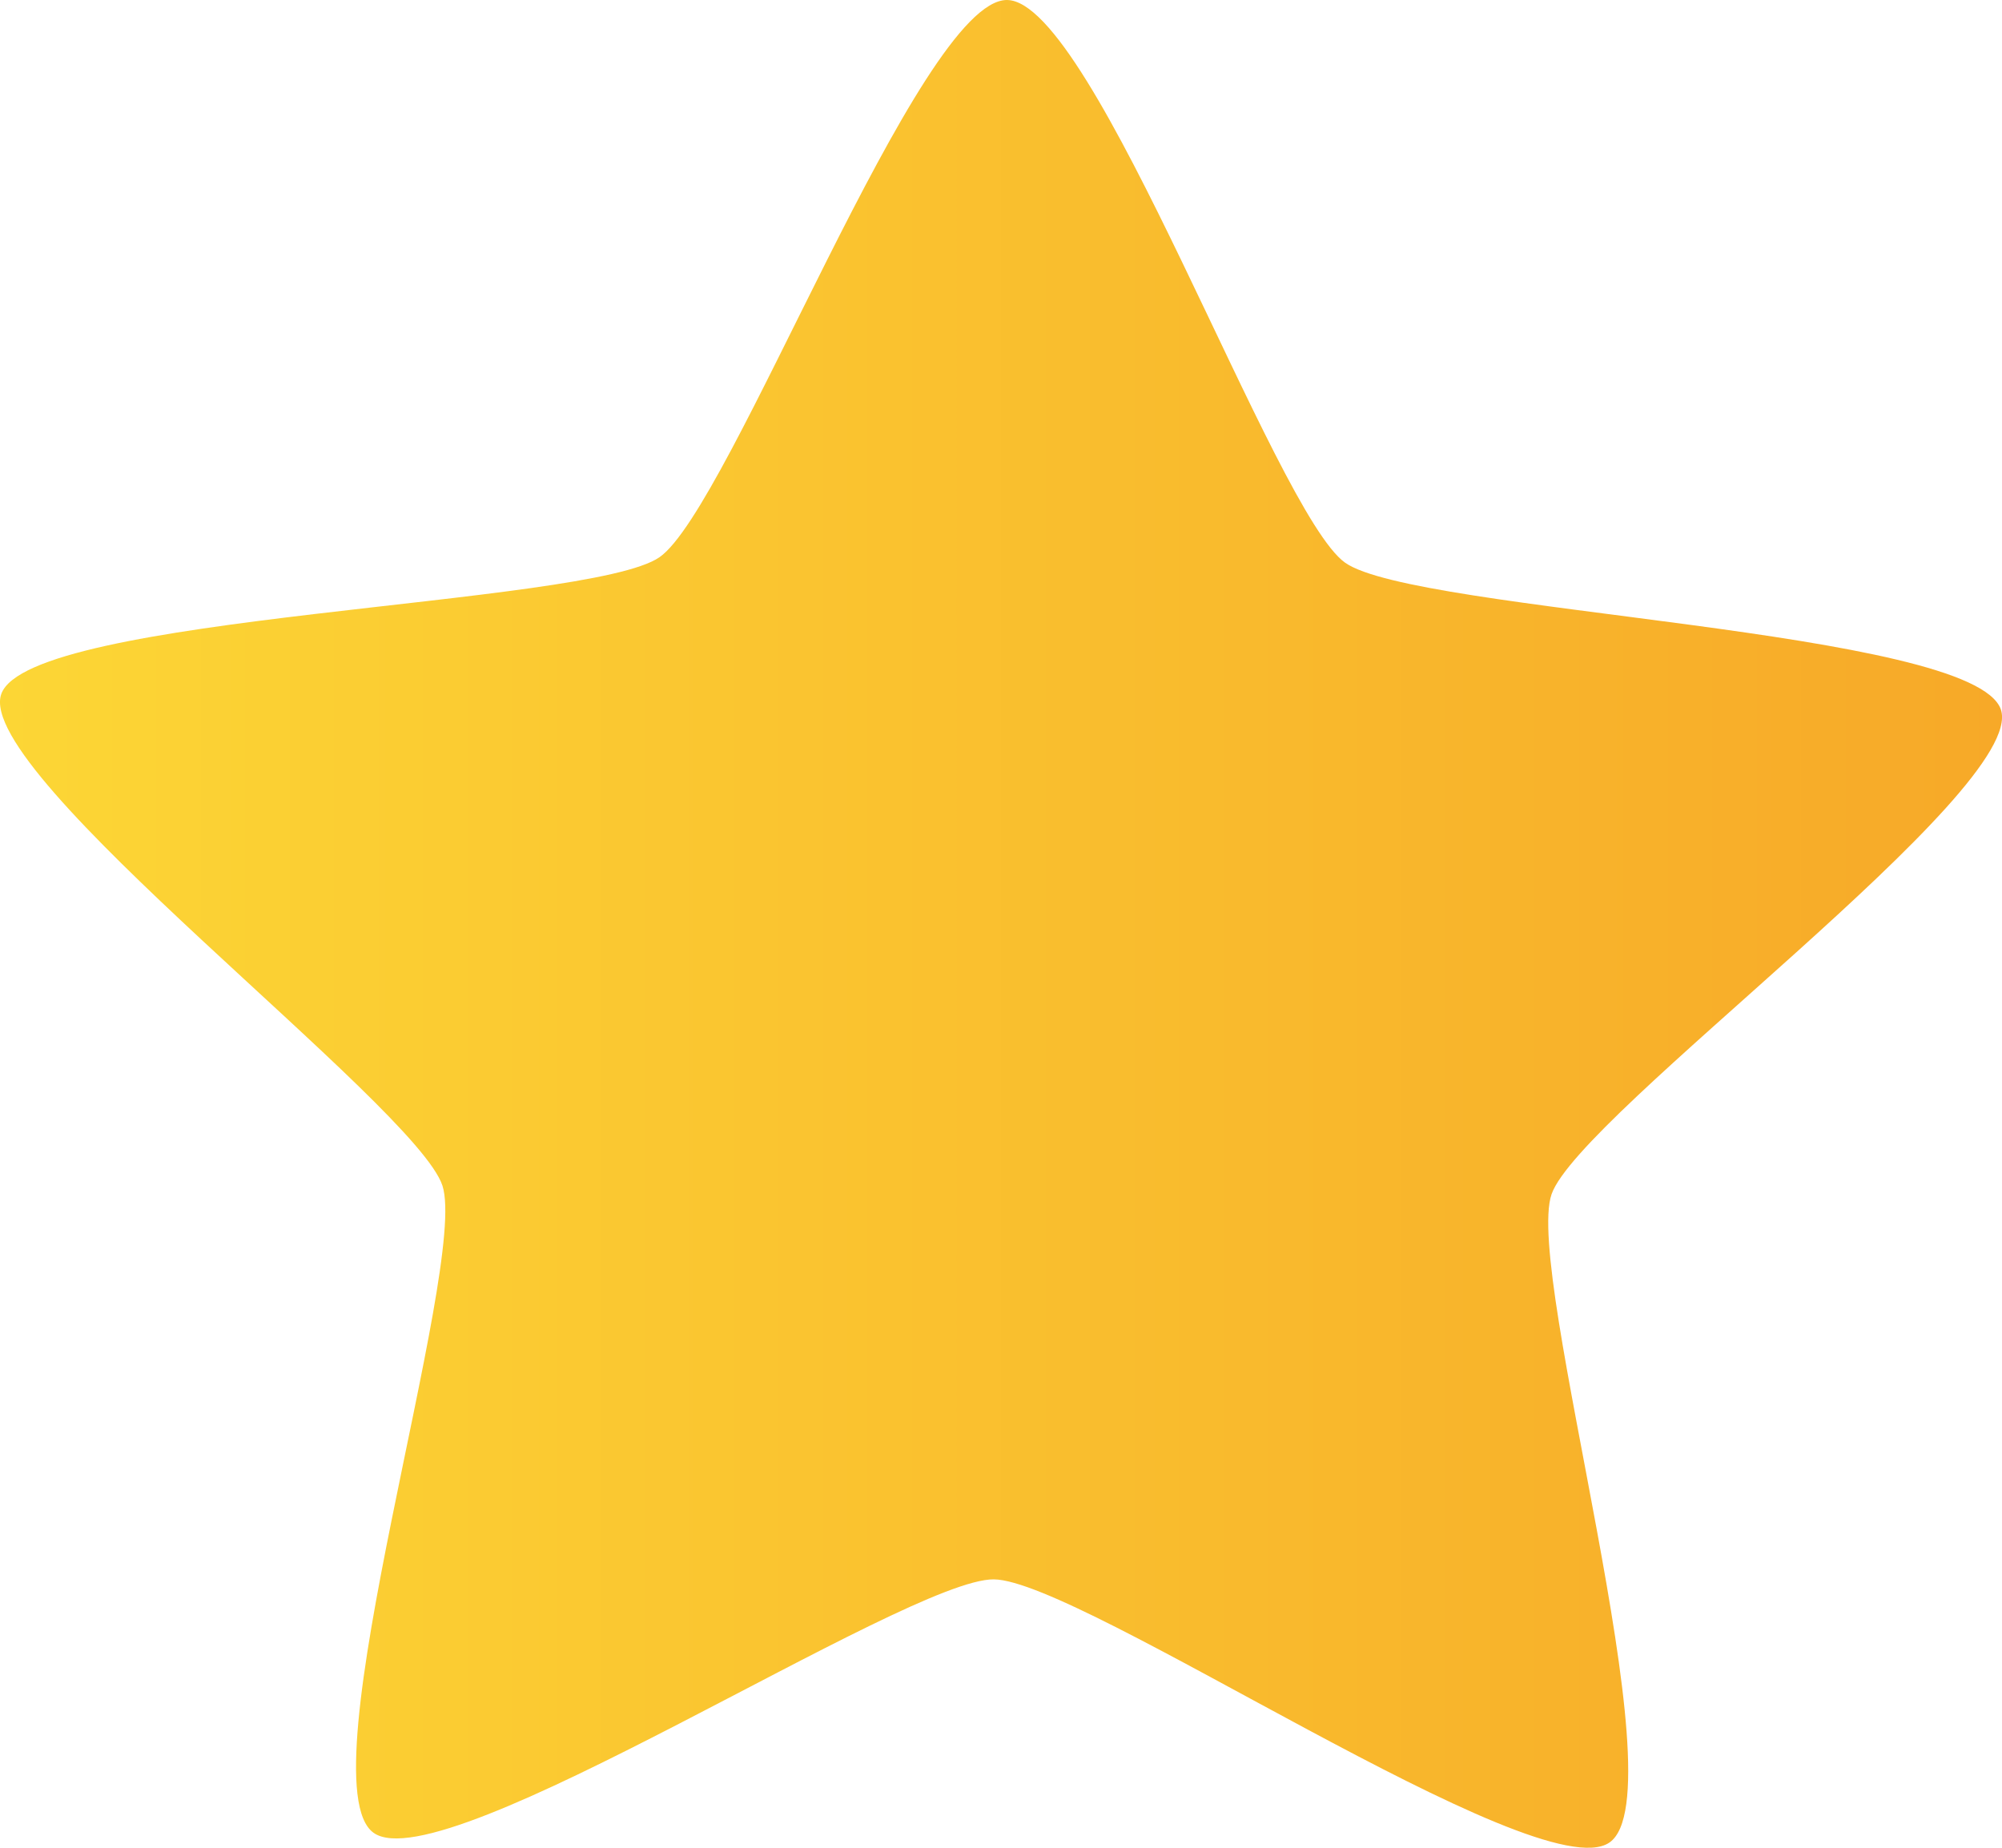 <svg width="13" height="12" viewBox="0 0 13 12" fill="none" xmlns="http://www.w3.org/2000/svg">
<path d="M10.451 11.966C9.989 12.285 7.021 10.261 6.453 10.257C5.884 10.252 2.883 12.23 2.426 11.903C1.969 11.577 3.044 8.224 2.873 7.7C2.701 7.176 -0.172 5.029 0.008 4.508C0.188 3.987 3.82 3.939 4.282 3.619C4.745 3.3 5.97 -0.004 6.539 4.40988e-06C7.107 0.004 8.277 3.328 8.734 3.654C9.191 3.98 12.821 4.085 12.993 4.609C13.164 5.133 10.255 7.235 10.075 7.756C9.895 8.277 10.914 11.647 10.451 11.966Z" fill="url(#paint0_linear_88_603)"/>
<defs>
<linearGradient id="paint0_linear_88_603" x1="1.664e-05" y1="6" x2="13" y2="6" gradientUnits="userSpaceOnUse">
<stop stop-color="#FCD635"/>
<stop offset="1" stop-color="#F7A928"/>
</linearGradient>
</defs>
</svg>
